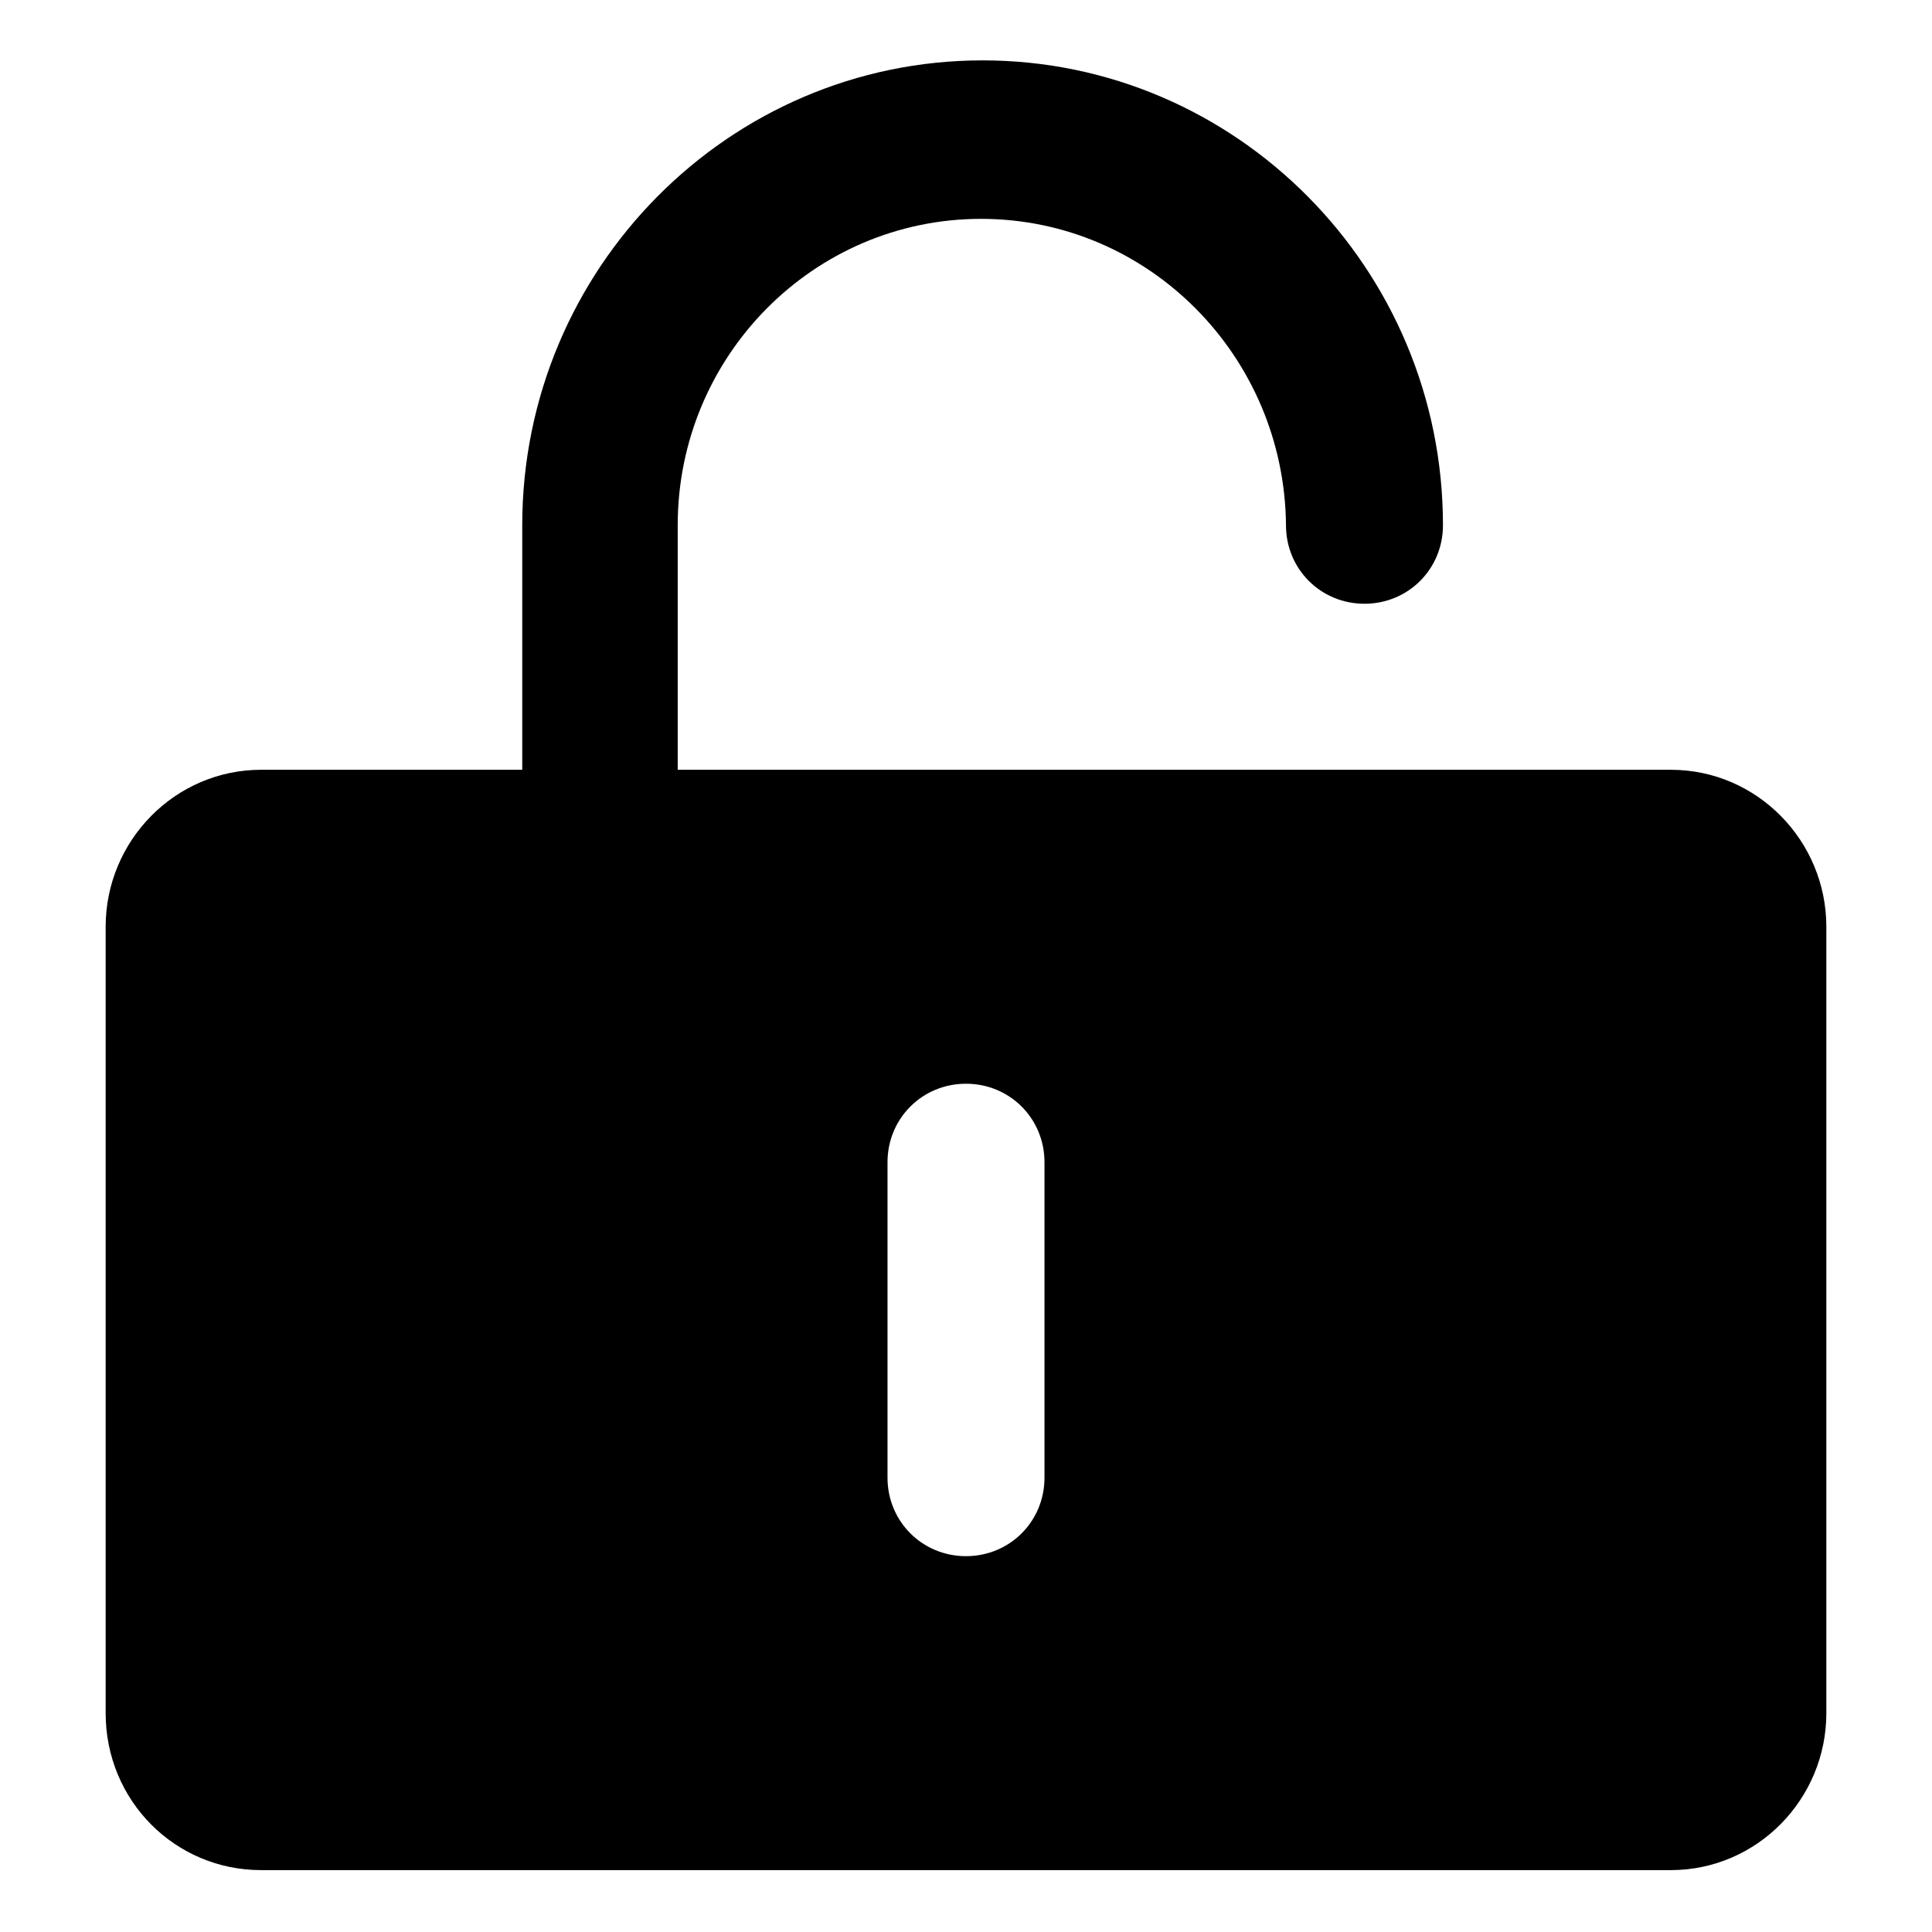 <?xml version="1.0" encoding="utf-8"?>
<!-- Generator: Adobe Illustrator 21.0.0, SVG Export Plug-In . SVG Version: 6.00 Build 0)  -->
<svg version="1.1" id="图层_1" xmlns="http://www.w3.org/2000/svg" xmlns:xlink="http://www.w3.org/1999/xlink" x="0px" y="0px"
	 viewBox="0 0 128 128" style="enable-background:new 0 0 128 128;" xml:space="preserve">
<path d="M69.2,97.9c0,2.9-2.3,5.2-5.2,5.2s-5.2-2.3-5.2-5.2V77c0-2.9,2.3-5.2,5.2-5.2s5.2,2.3,5.2,5.2V97.9z M110.7,51H44.9V34.8
	c0-11.2,9-20.3,20.1-20.3c11.1,0,20.1,9.1,20.2,20.3c0,2.9,2.3,5.2,5.2,5.2c2.9,0,5.2-2.3,5.2-5.2C95.6,17.8,81.9,4,65.1,4
	C48.3,4,34.6,17.8,34.6,34.8V51H17.3C11.6,51,7,55.7,7,61.4v52.1c0,5.8,4.6,10.4,10.3,10.4h93.4c5.7,0,10.3-4.7,10.3-10.4V61.4
	C121,55.7,116.4,51,110.7,51z"/>
</svg>
